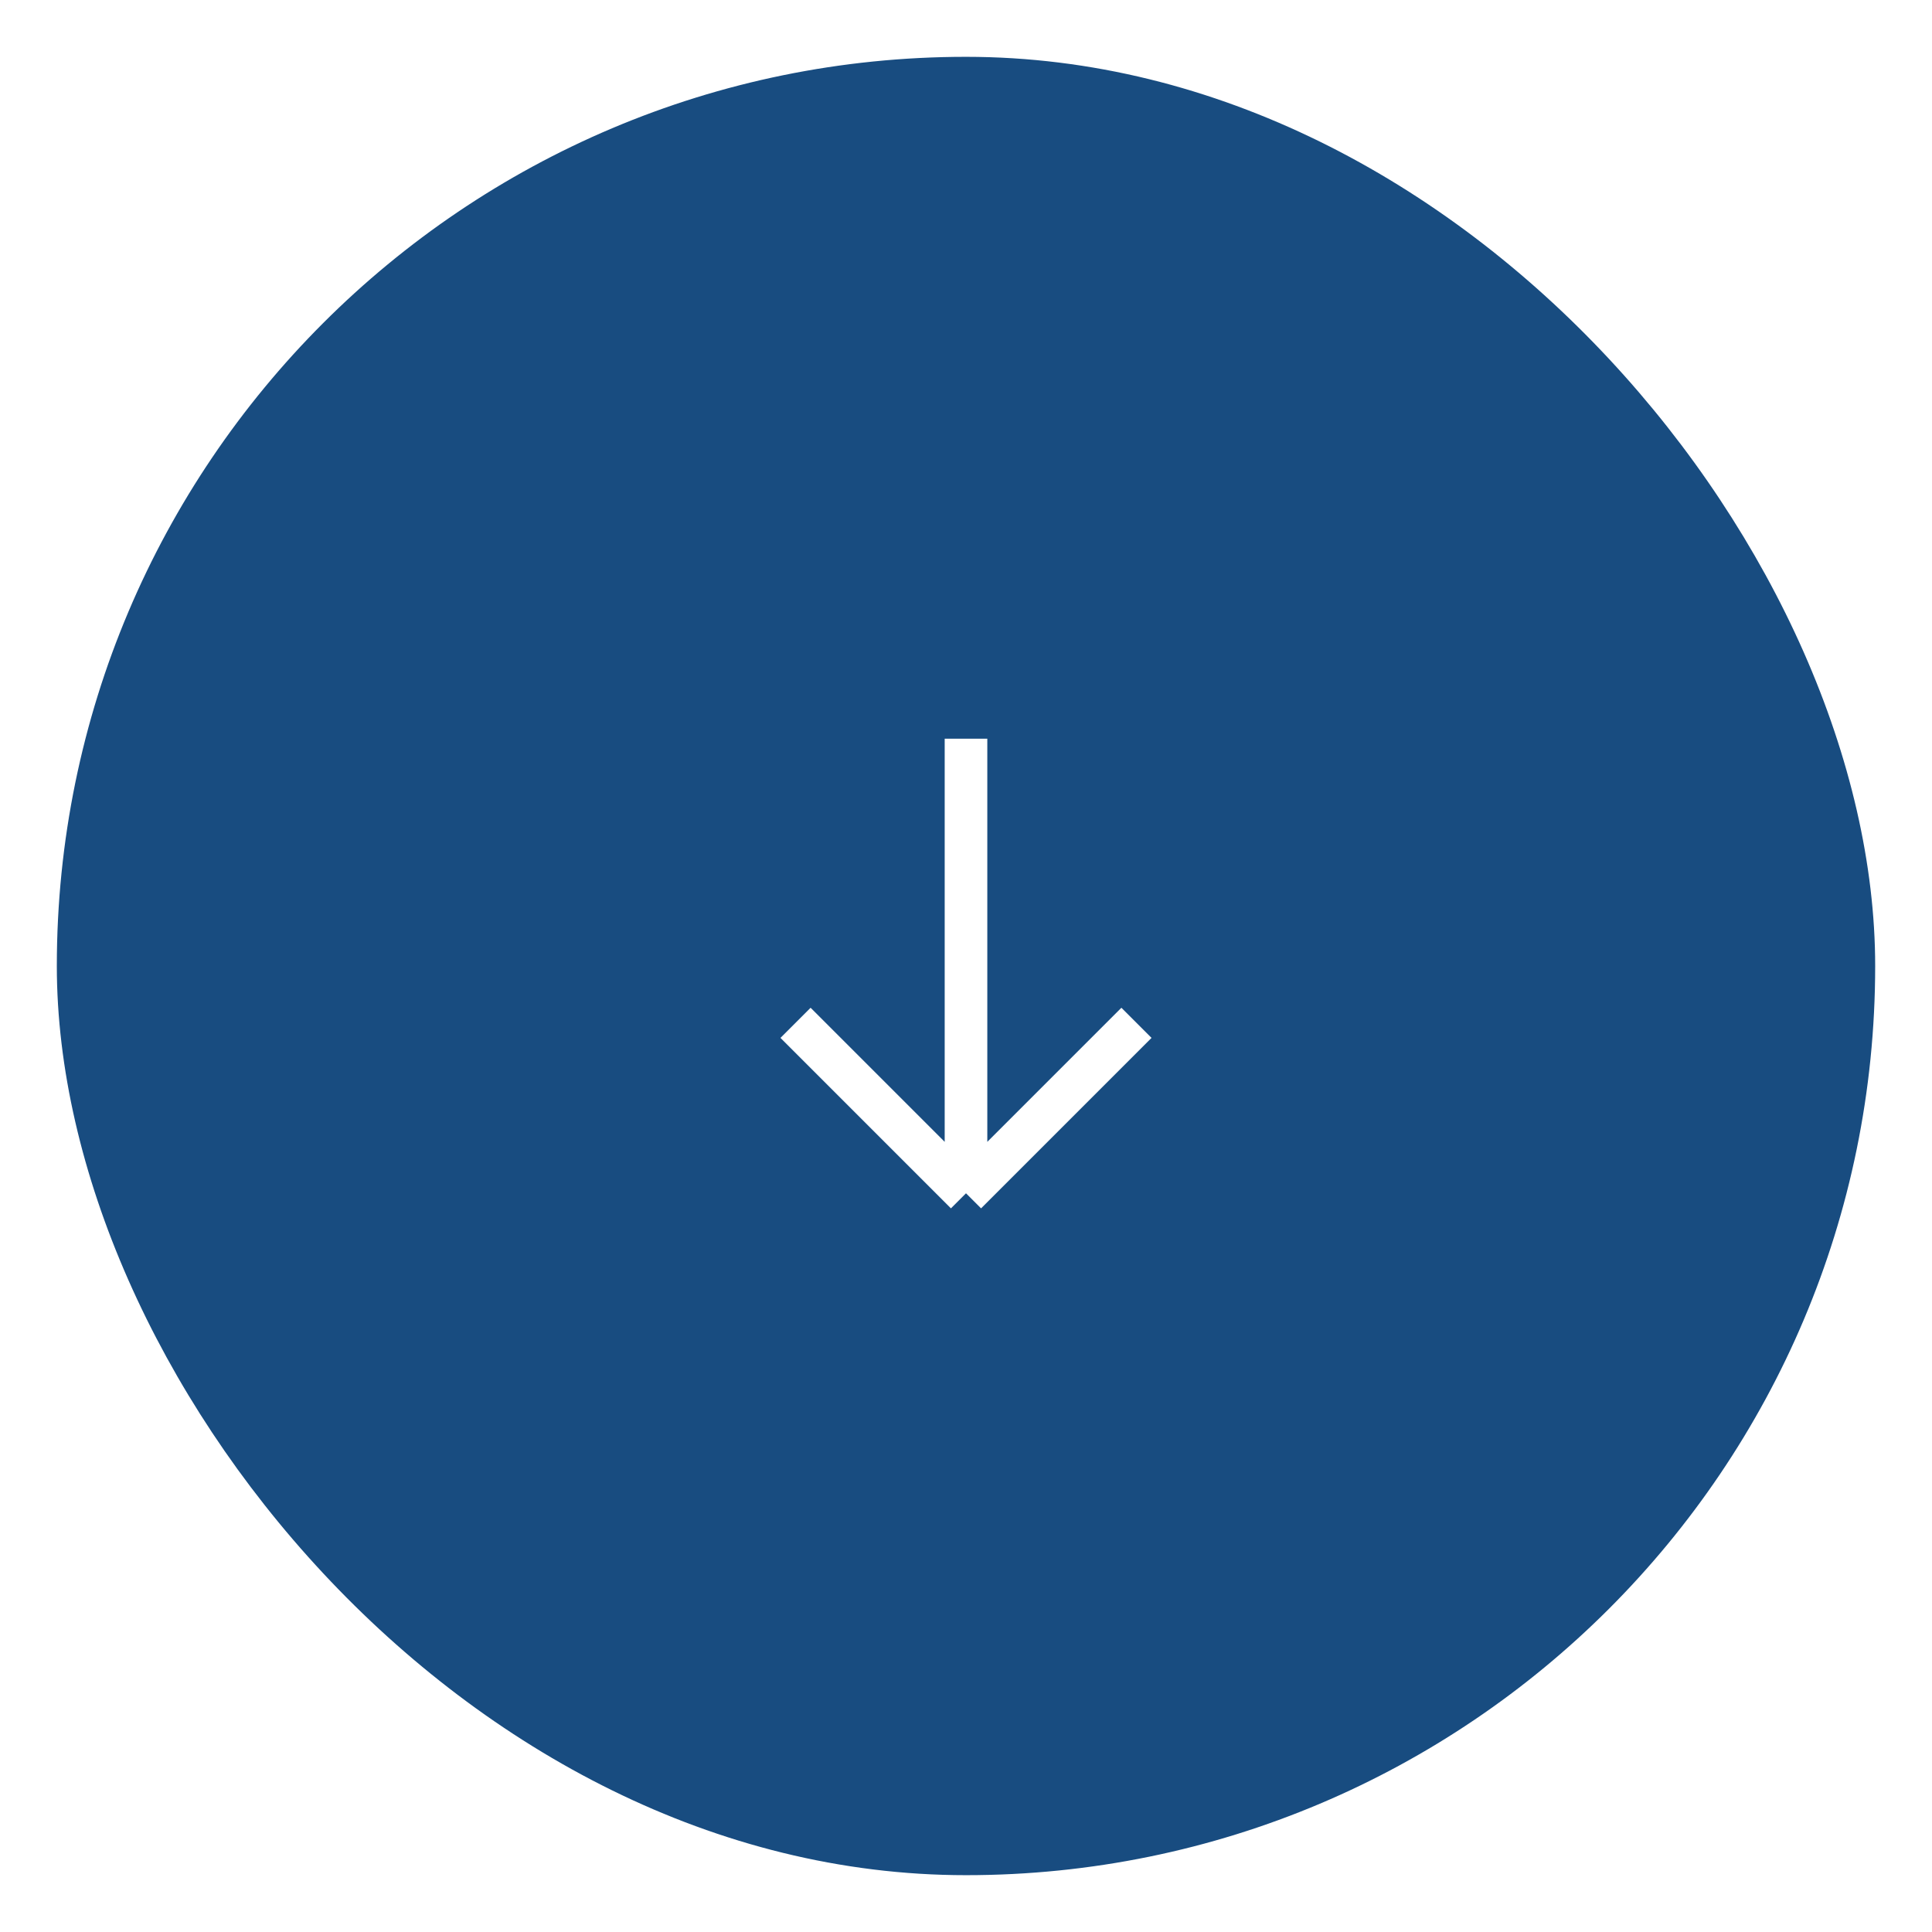 <svg width="68" height="68" viewBox="0 0 68 68" fill="none" xmlns="http://www.w3.org/2000/svg">
<g filter="url(#filter0_d_8091_228444)">
<rect x="2" y="1" width="64" height="64" rx="32" fill="#184C80"/>
<path d="M34 25V41M34 41L28 35M34 41L40 35" stroke="white" stroke-width="1.5"/>
</g>
<defs>
<filter id="filter0_d_8091_228444" x="0" y="0" width="68" height="68" filterUnits="userSpaceOnUse" color-interpolation-filters="sRGB">
<feFlood flood-opacity="0" result="BackgroundImageFix"/>
<feColorMatrix in="SourceAlpha" type="matrix" values="0 0 0 0 0 0 0 0 0 0 0 0 0 0 0 0 0 0 127 0" result="hardAlpha"/>
<feOffset dy="1"/>
<feGaussianBlur stdDeviation="1"/>
<feColorMatrix type="matrix" values="0 0 0 0 0.063 0 0 0 0 0.094 0 0 0 0 0.157 0 0 0 0.05 0"/>
<feBlend mode="normal" in2="BackgroundImageFix" result="effect1_dropShadow_8091_228444"/>
<feBlend mode="normal" in="SourceGraphic" in2="effect1_dropShadow_8091_228444" result="shape"/>
</filter>
</defs>
</svg>
